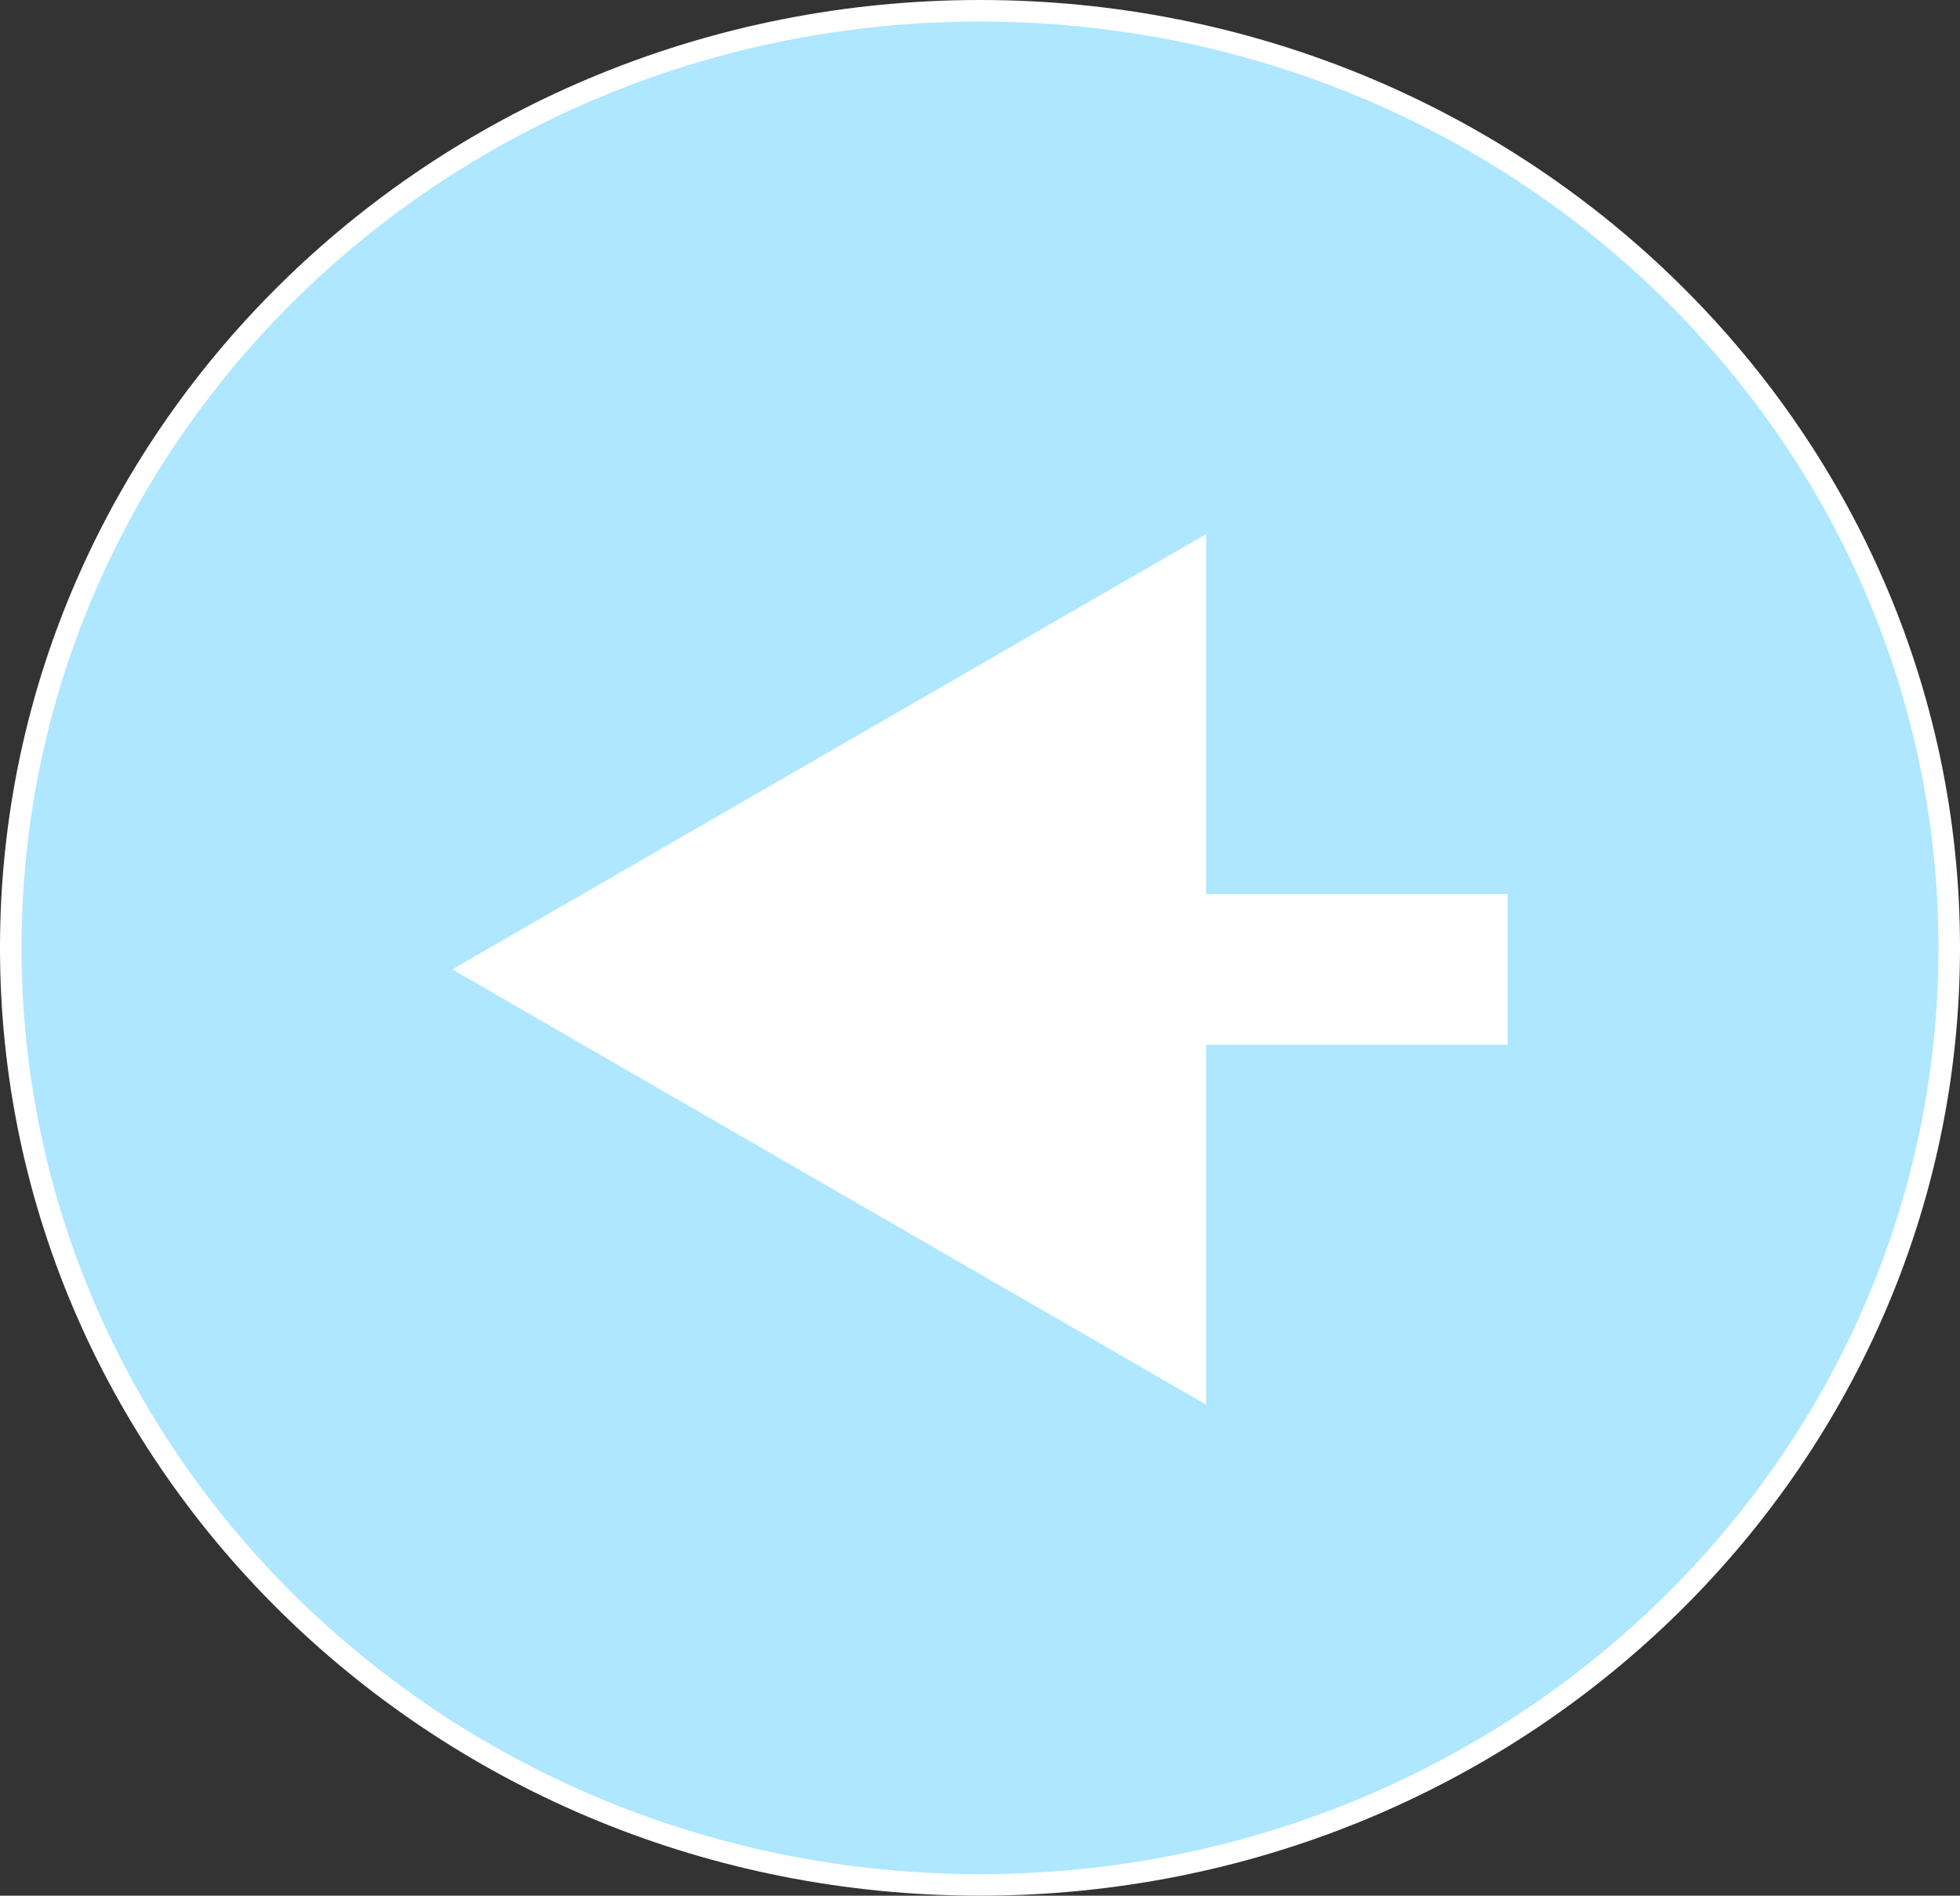 <svg width="91" height="88" viewBox="0 0 91 88" fill="none" xmlns="http://www.w3.org/2000/svg">
<rect x="0" y="0" width="91" height="88" fill="#333333" stroke="none"/>
<g clip-path="url(#clip0_175_1178)">
<path d="M90.5 44C90.5 68.009 70.369 87.5 45.5 87.5C20.631 87.5 0.5 68.009 0.5 44C0.5 19.991 20.631 0.5 45.5 0.5C70.369 0.5 90.5 19.991 90.5 44Z" fill="#AEE7FF" stroke="white"/>
<path d="M21 45L56 65.207V24.793L21 45ZM52.5 48.5H70V41.5H52.5V48.5Z" fill="white"/>
</g>
<defs>
<clipPath id="clip0_175_1178">
<rect width="91" height="88" fill="white"/>
</clipPath>
</defs>
</svg>
